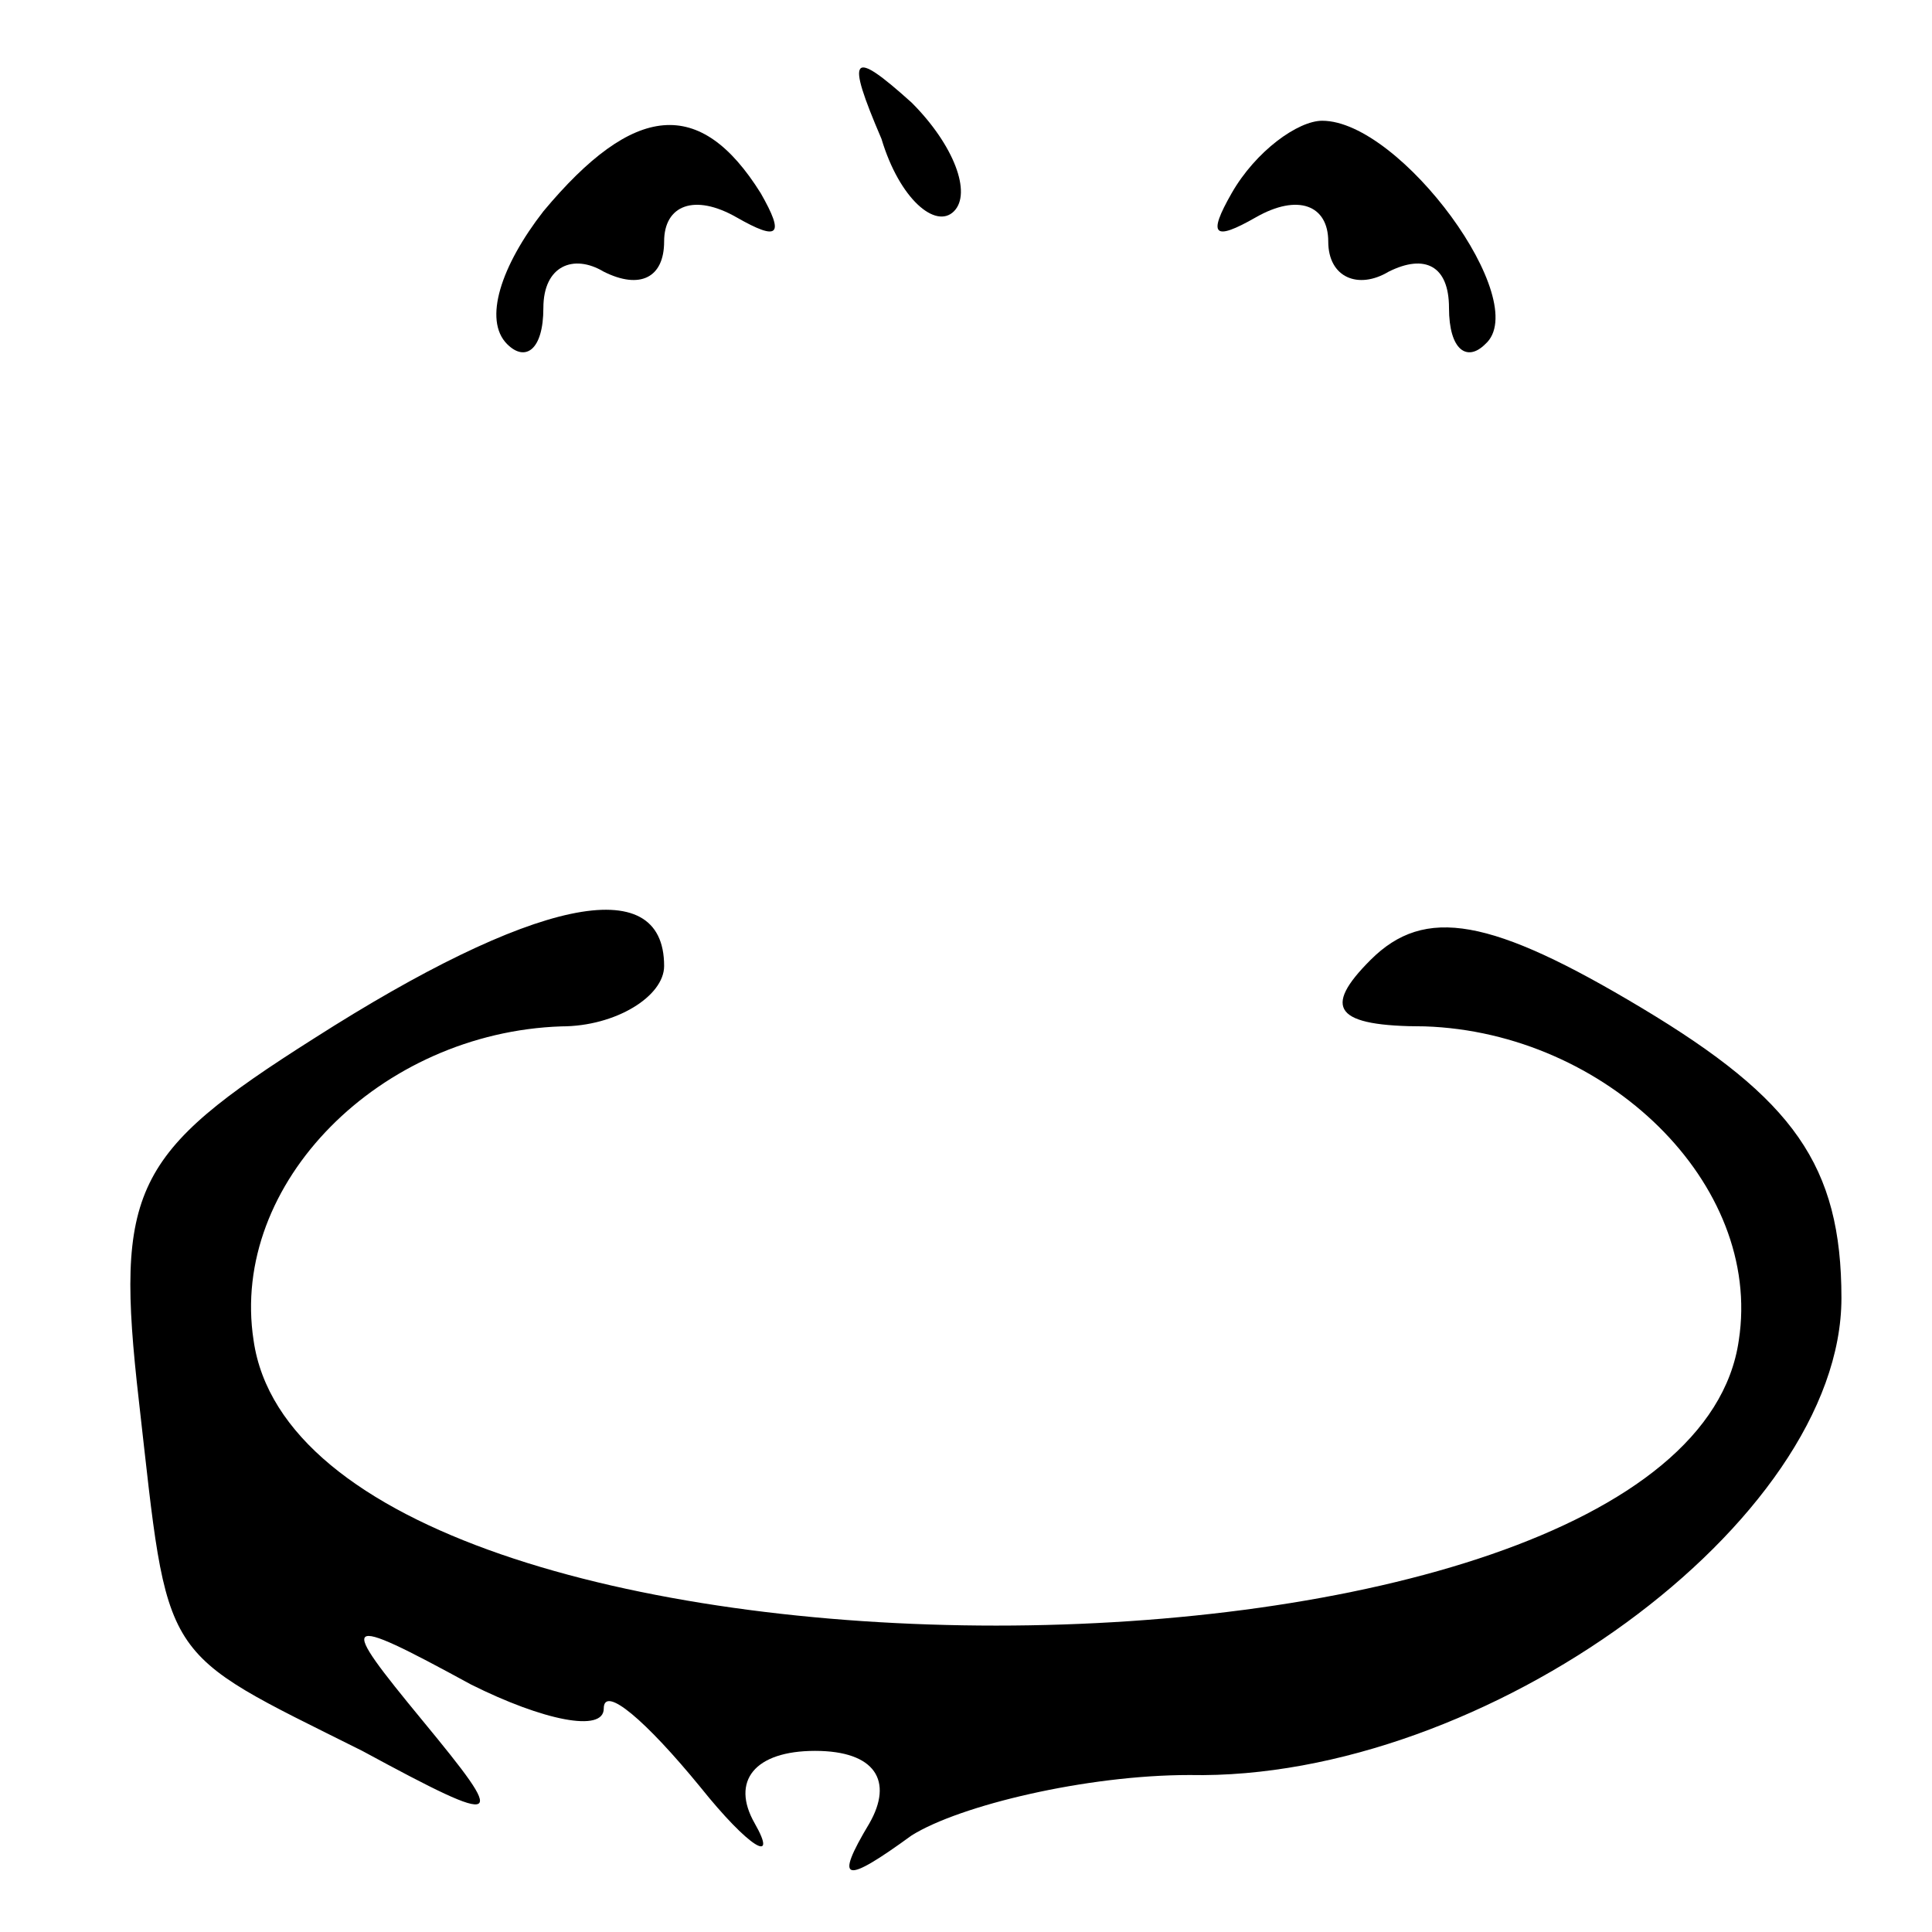 <?xml version="1.0" standalone="no"?>
<!DOCTYPE svg PUBLIC "-//W3C//DTD SVG 20010904//EN"
 "http://www.w3.org/TR/2001/REC-SVG-20010904/DTD/svg10.dtd">
<svg version="1.0" xmlns="http://www.w3.org/2000/svg"
 width="32pt" height="32pt" viewBox="0 0 32 32"
 preserveAspectRatio="xMidYMid meet">
<g transform="translate(0,32) scale(0.1,-0.1)"
fill="#000000" stroke="none">
<path fill="#000000" stroke="none" d="M146 297 c3 -10 9 -15 12 -12 3 3 0 11
-7 18 -10 9 -11 8 -5 -6z"/>
<path fill="#000000" stroke="none" d="M90 285 c-7 -9 -10 -18 -6 -22 3 -3 6
-1 6 6 0 7 5 9 10 6 6 -3 10 -1 10 5 0 6 5 8 12 4 7 -4 8 -3 4 4 -10 16 -21
15 -36 -3z"/>
<path fill="#000000" stroke="none" d="M204 288 c-4 -7 -3 -8 4 -4 7 4 12 2
12 -4 0 -6 5 -8 10 -5 6 3 10 1 10 -6 0 -7 3 -9 6 -6 8 7 -14 37 -27 37 -4 0
-11 -5 -15 -12z"/>
<path fill="#000000" stroke="none" d="M52 148 c-30 -19 -33 -25 -29 -60 5
-44 3 -41 37 -58 24 -13 24 -12 10 5 -14 17 -14 18 8 6 12 -6 22 -8 22 -4 0 4
7 -2 16 -13 8 -10 13 -13 9 -6 -4 7 0 12 10 12 10 0 13 -5 9 -12 -6 -10 -4
-10 7 -2 8 5 29 10 46 10 49 -1 108 42 108 79 0 22 -8 33 -33 48 -25 15 -36
17 -45 8 -8 -8 -6 -11 9 -11 30 -1 56 -26 52 -52 -9 -63 -237 -63 -246 0 -4
26 21 51 51 52 9 0 17 5 17 10 0 16 -22 11 -58 -12z"/>
</g>
</svg>
